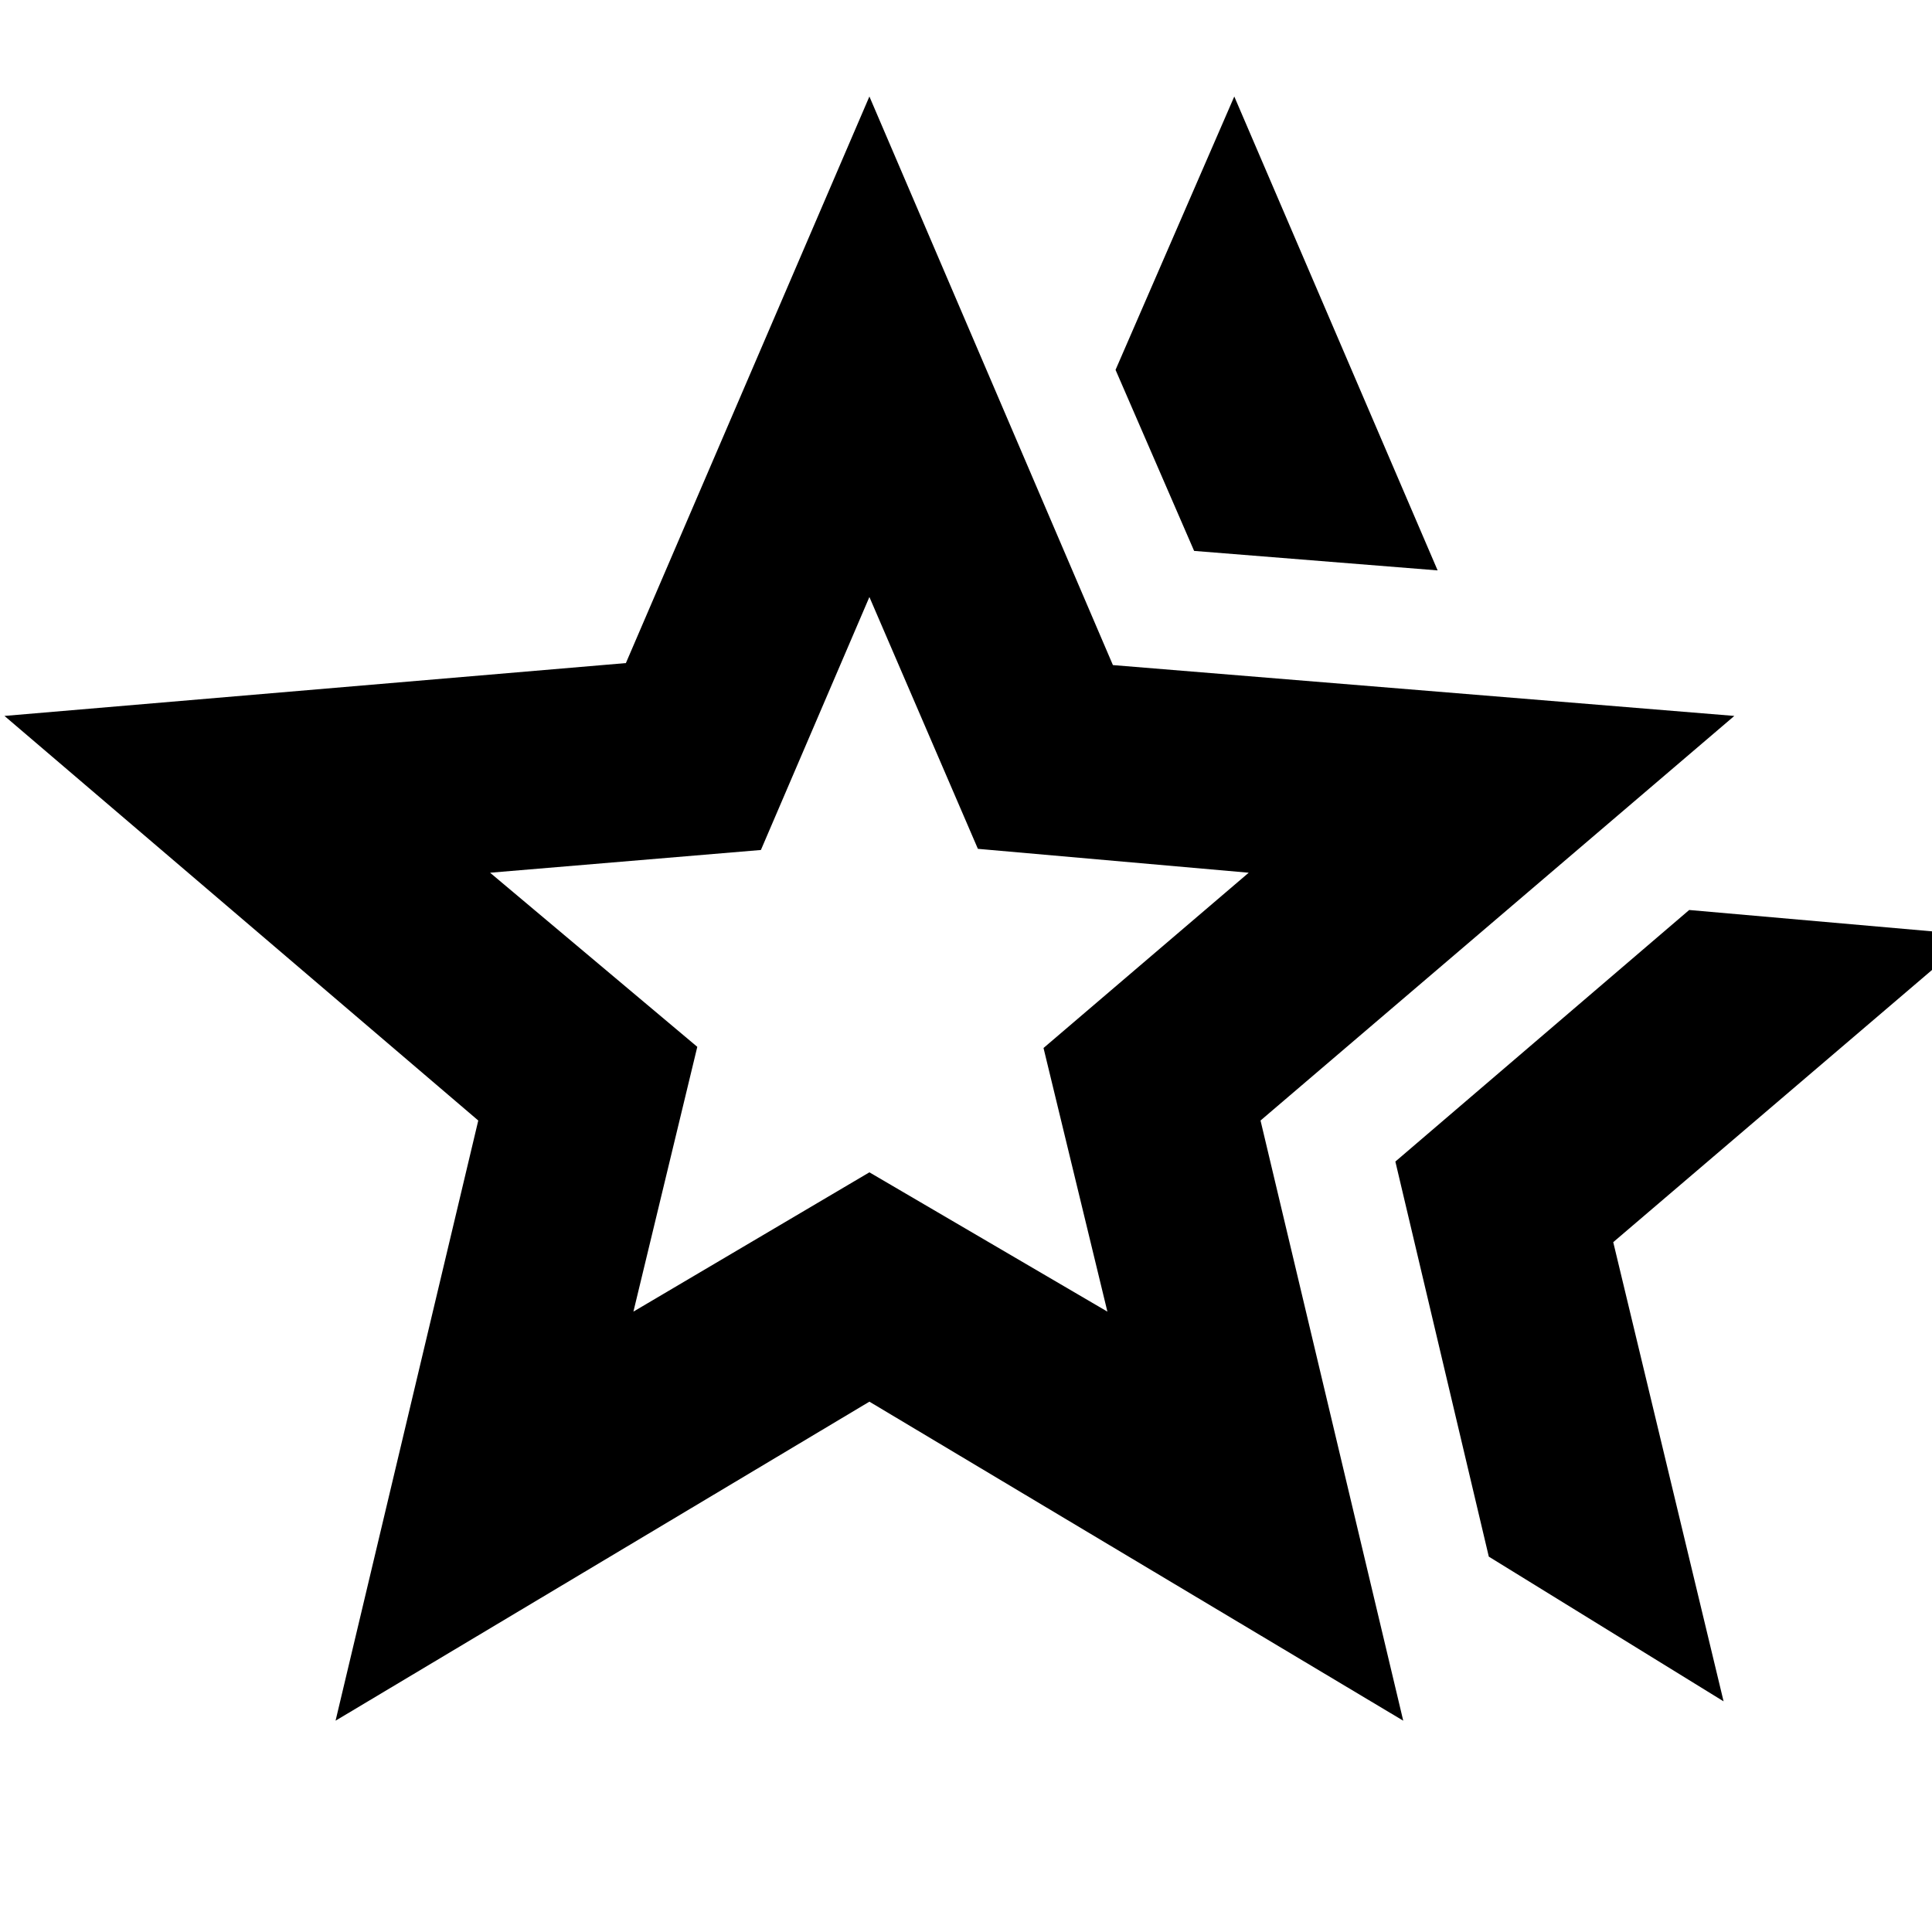 <svg xmlns="http://www.w3.org/2000/svg" height="20" viewBox="0 -960 960 960" width="20"><path d="m693.35-382.83 146-125 141.04 12.4-178.78 152.65 54.83 228.17-116.66-71.91-46.43-196.31Zm-100-303.43-39.04-89.96 59-135.83 101.04 235.48-121-9.69Zm-278.61 378L432-377.48l118.26 69.22-31.74-131 101.96-87.09-134.57-11.87L432-663.35l-53.91 125.7-134.57 11.3 102.96 86.52-31.74 131.57ZM166.74-105l70.91-298.22L2.22-604.26 311-630.52l121-281.53 121 282.53 308.78 25.26-235.43 201.04L697.26-105 432-263.52 166.74-105ZM432-465.87Z"/></svg>